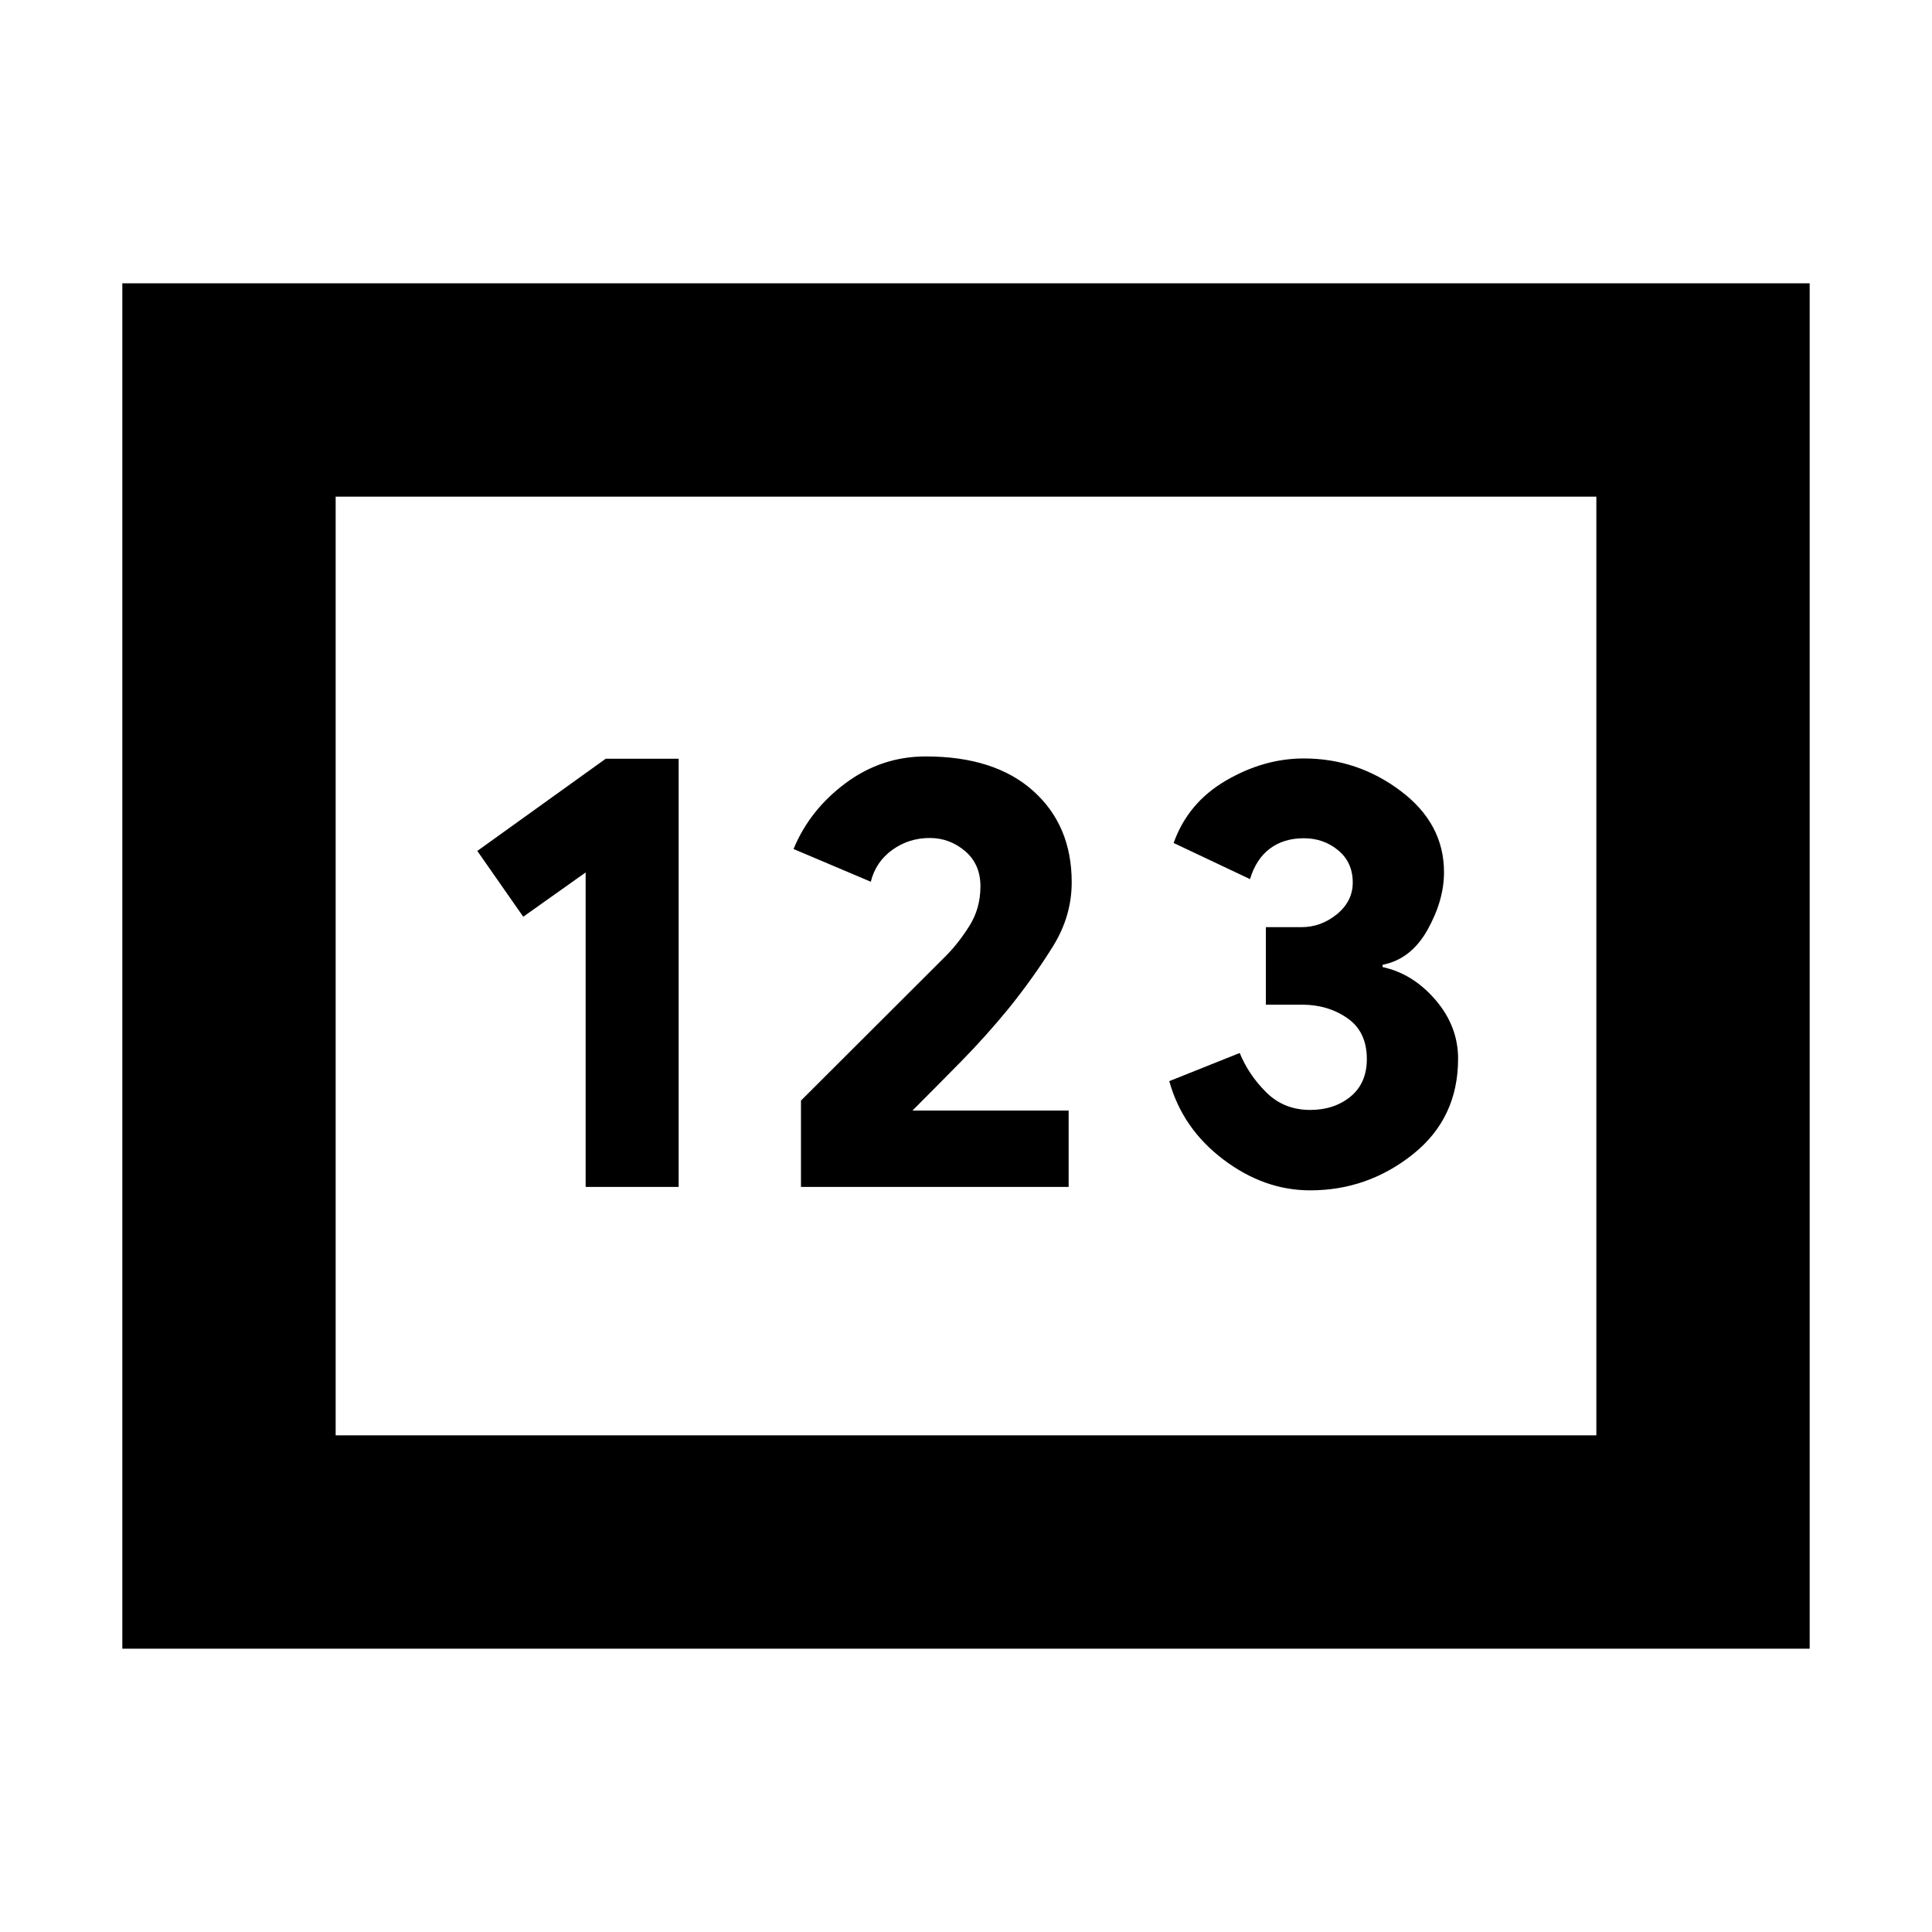 <svg xmlns="http://www.w3.org/2000/svg" height="20" viewBox="0 -960 960 960" width="20"><path d="M60.782-140.782v-678.436h838.436v678.436H60.782ZM291-370.217h46.218V-583H301l-63.826 45.826L260-504.478l31-22v156.261Zm107 0h133v-37.957h-78.174.565q12-12 24.283-24.5 12.283-12.5 23.848-26.63 12.565-15.696 21.783-30.631 9.217-14.935 9.217-31.674 0-28.261-19.131-45.391-19.13-17.13-53.391-17.13-22 0-39.848 13.282-17.848 13.283-25.848 32.718l38.392 16.26q2.434-9.869 10.652-15.804 8.217-5.935 18.652-5.935 9.87 0 17.522 6.5 7.652 6.5 7.652 17.5t-5.5 19.718q-5.5 8.717-11.804 15.021-19 19-35.935 35.87Q417-432.13 398-413.13v42.913Zm253 1.696q28.565 0 51.044-17.913 22.478-17.914 22.478-47.479 0-16.13-11.196-29.196Q702.13-476.174 687-479.478v-1.131q14.13-2.739 22.326-17.369 8.196-14.631 8.196-28.631 0-24.13-21.478-40.326-21.479-16.195-48.174-16.195-19.87 0-38.718 11-18.848 11-25.978 31l37.956 17.956q3-10 9.87-15.152 6.87-5.152 16.87-5.152 9.869 0 17.086 6 7.218 6 7.218 16 0 9.304-7.87 15.739-7.869 6.435-17.608 6.435H629v38.522h18q12.87 0 22.522 6.717t9.652 20.283q0 12-8.087 18.652Q663-408.478 651-408.478q-13 0-21.783-8.717-8.782-8.718-13.217-19.587l-35 14q6.565 23.565 26.848 38.913Q628.13-368.521 651-368.521ZM166.783-246.783h626.434v-466.434H166.783v466.434Zm0 0v-466.434 466.434Z"/></svg>